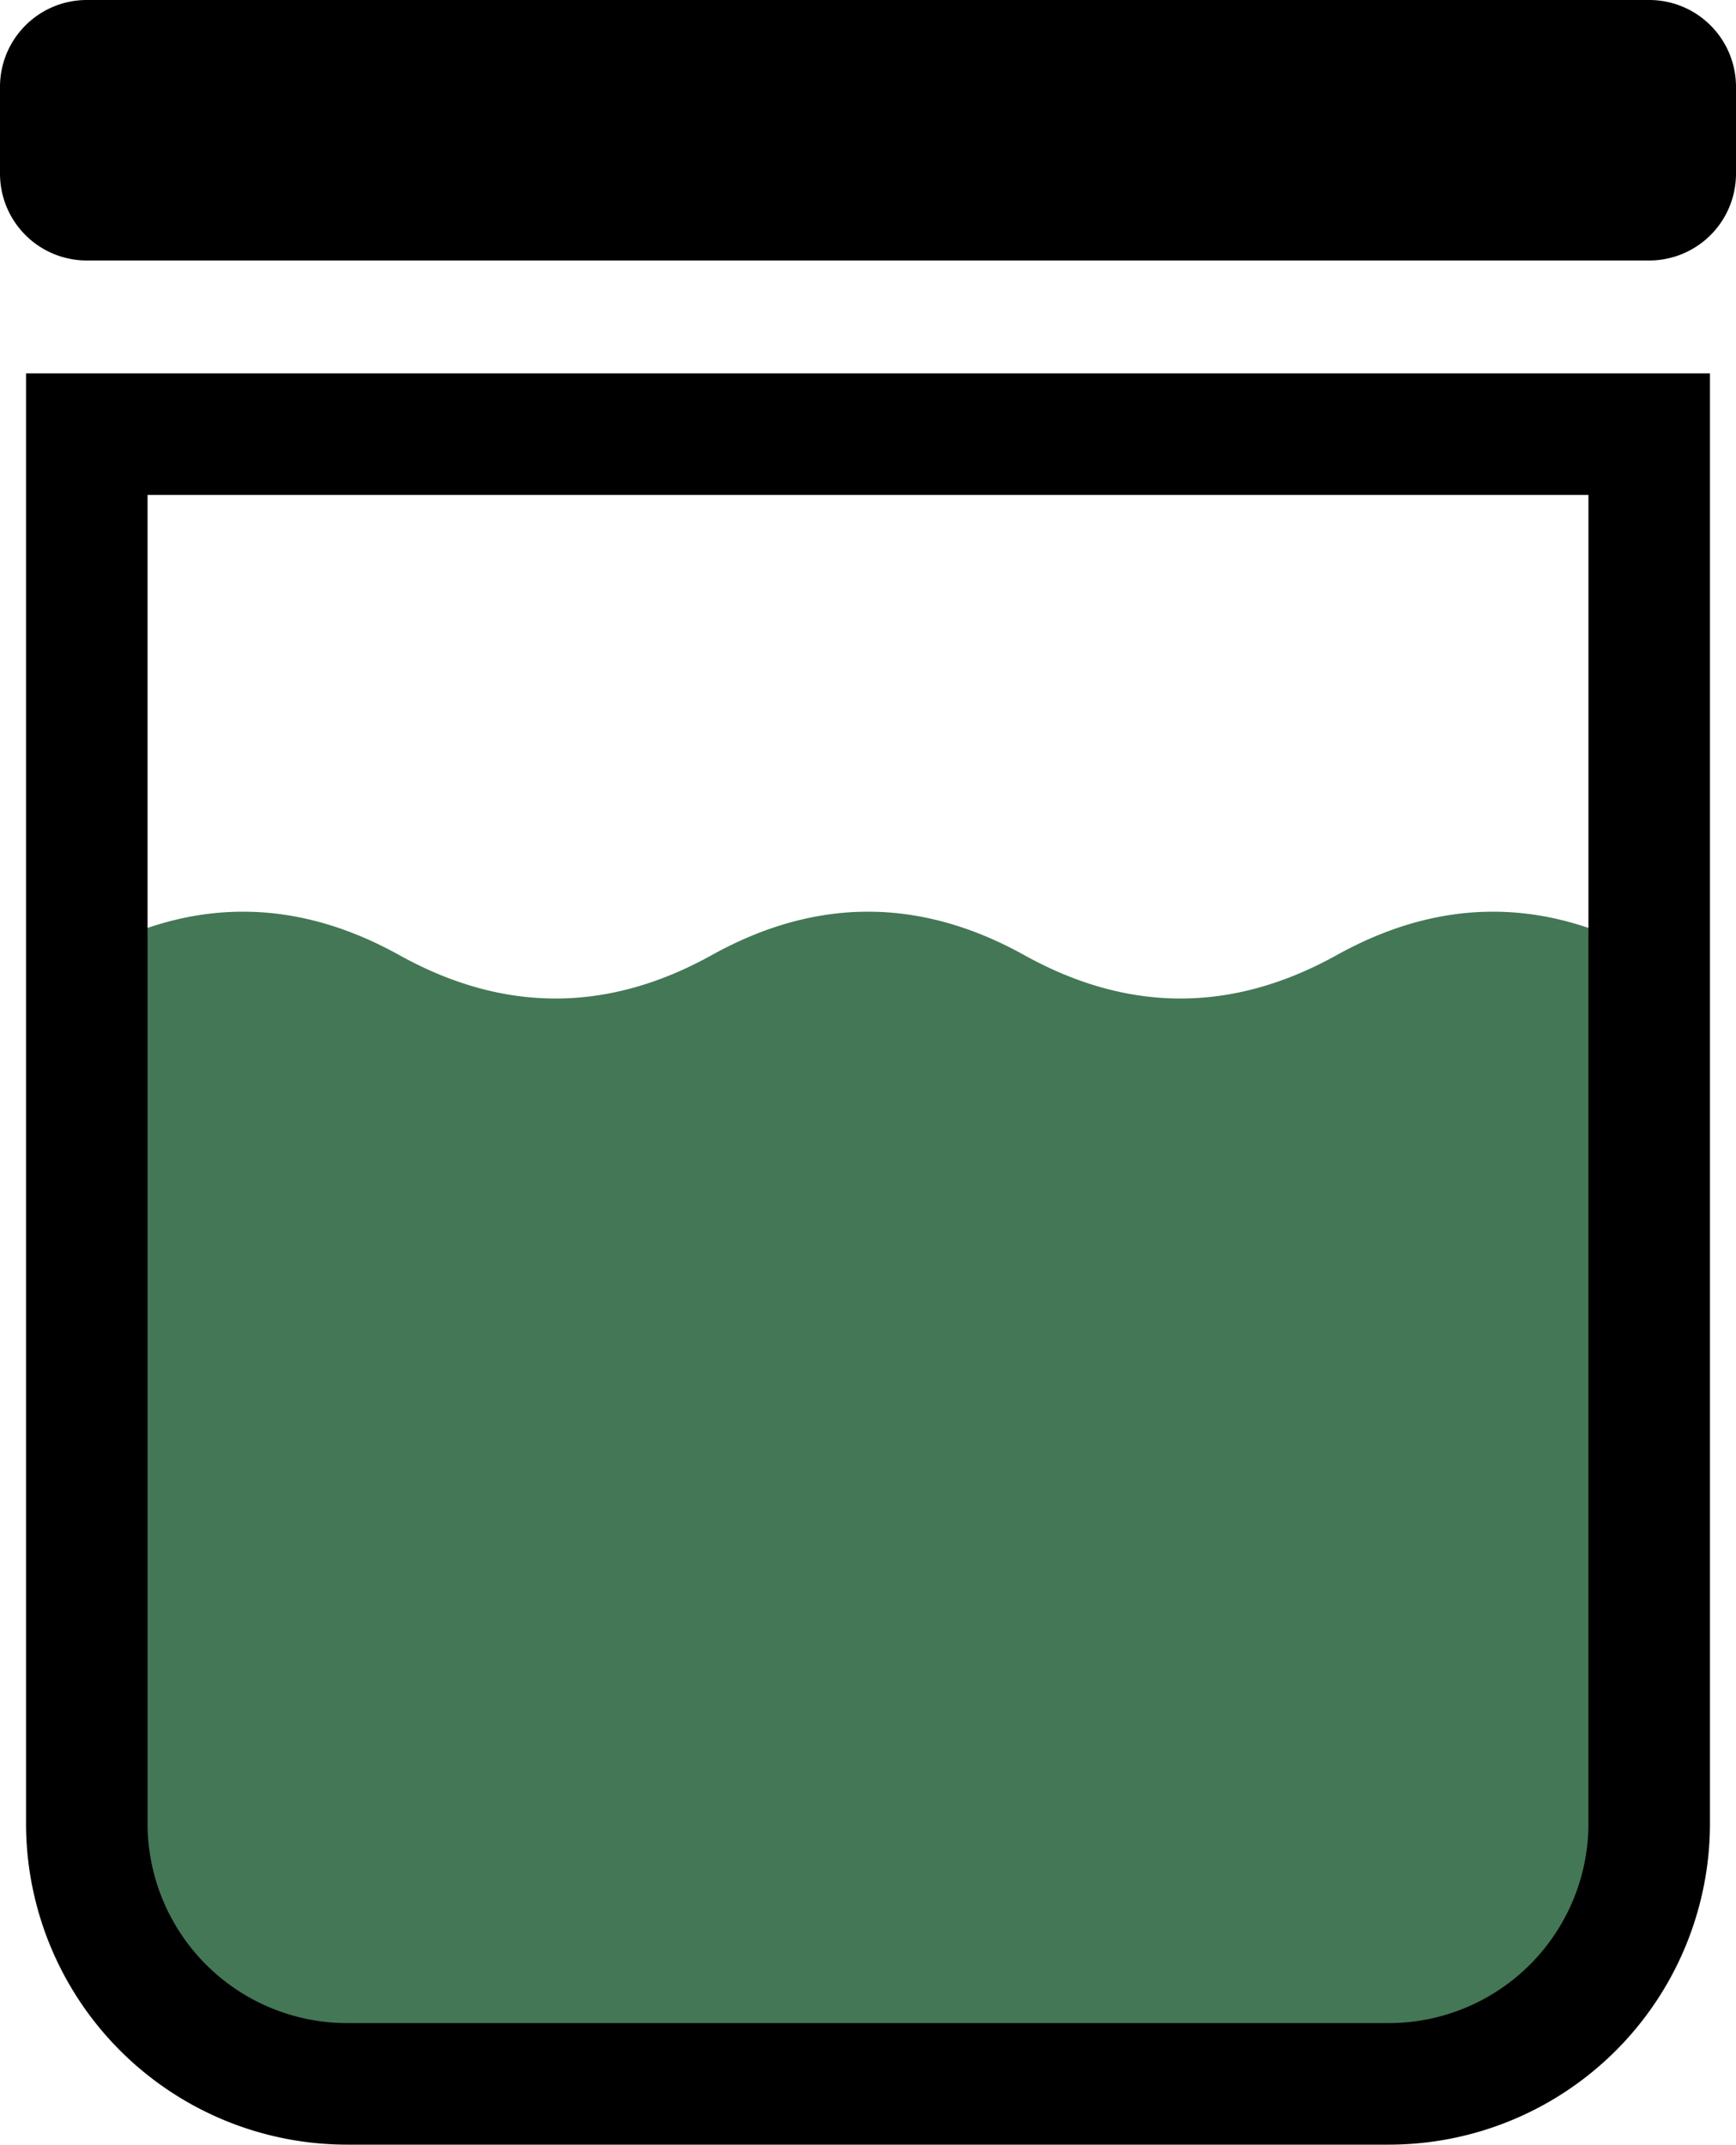 <?xml version="1.0" encoding="utf-8" standalone="no" ?>
<svg xmlns="http://www.w3.org/2000/svg" version="1.1" viewBox="0 0 100 123.5">
  <path id="lid" d="M5,0 h90 a5,5 0 0 1 5,5 v5 a5,5 0 0 1 -5,5 h-90
           a5,5 0 0 1 -5,-5 v-5 a5,5 0 0 1 5,-5 z" />
  <path id="fluid" fill="#447755"
        d="M5,55 v50 a15,15 0 0 0 15,15 h60 a15,15 0 0 0 15,-15 v-50
           q-9,-5 -18,0 t-18,0 t-18,0 t-18,0 t-18,0 z" />
  <path id="body" fill="none" stroke="black" stroke-width="7"
        d="M5,25 v80 a15,15 0 0 0 15,15 h60 a15,15 0 0 0 15,-15 v-80 z" />
</svg>
